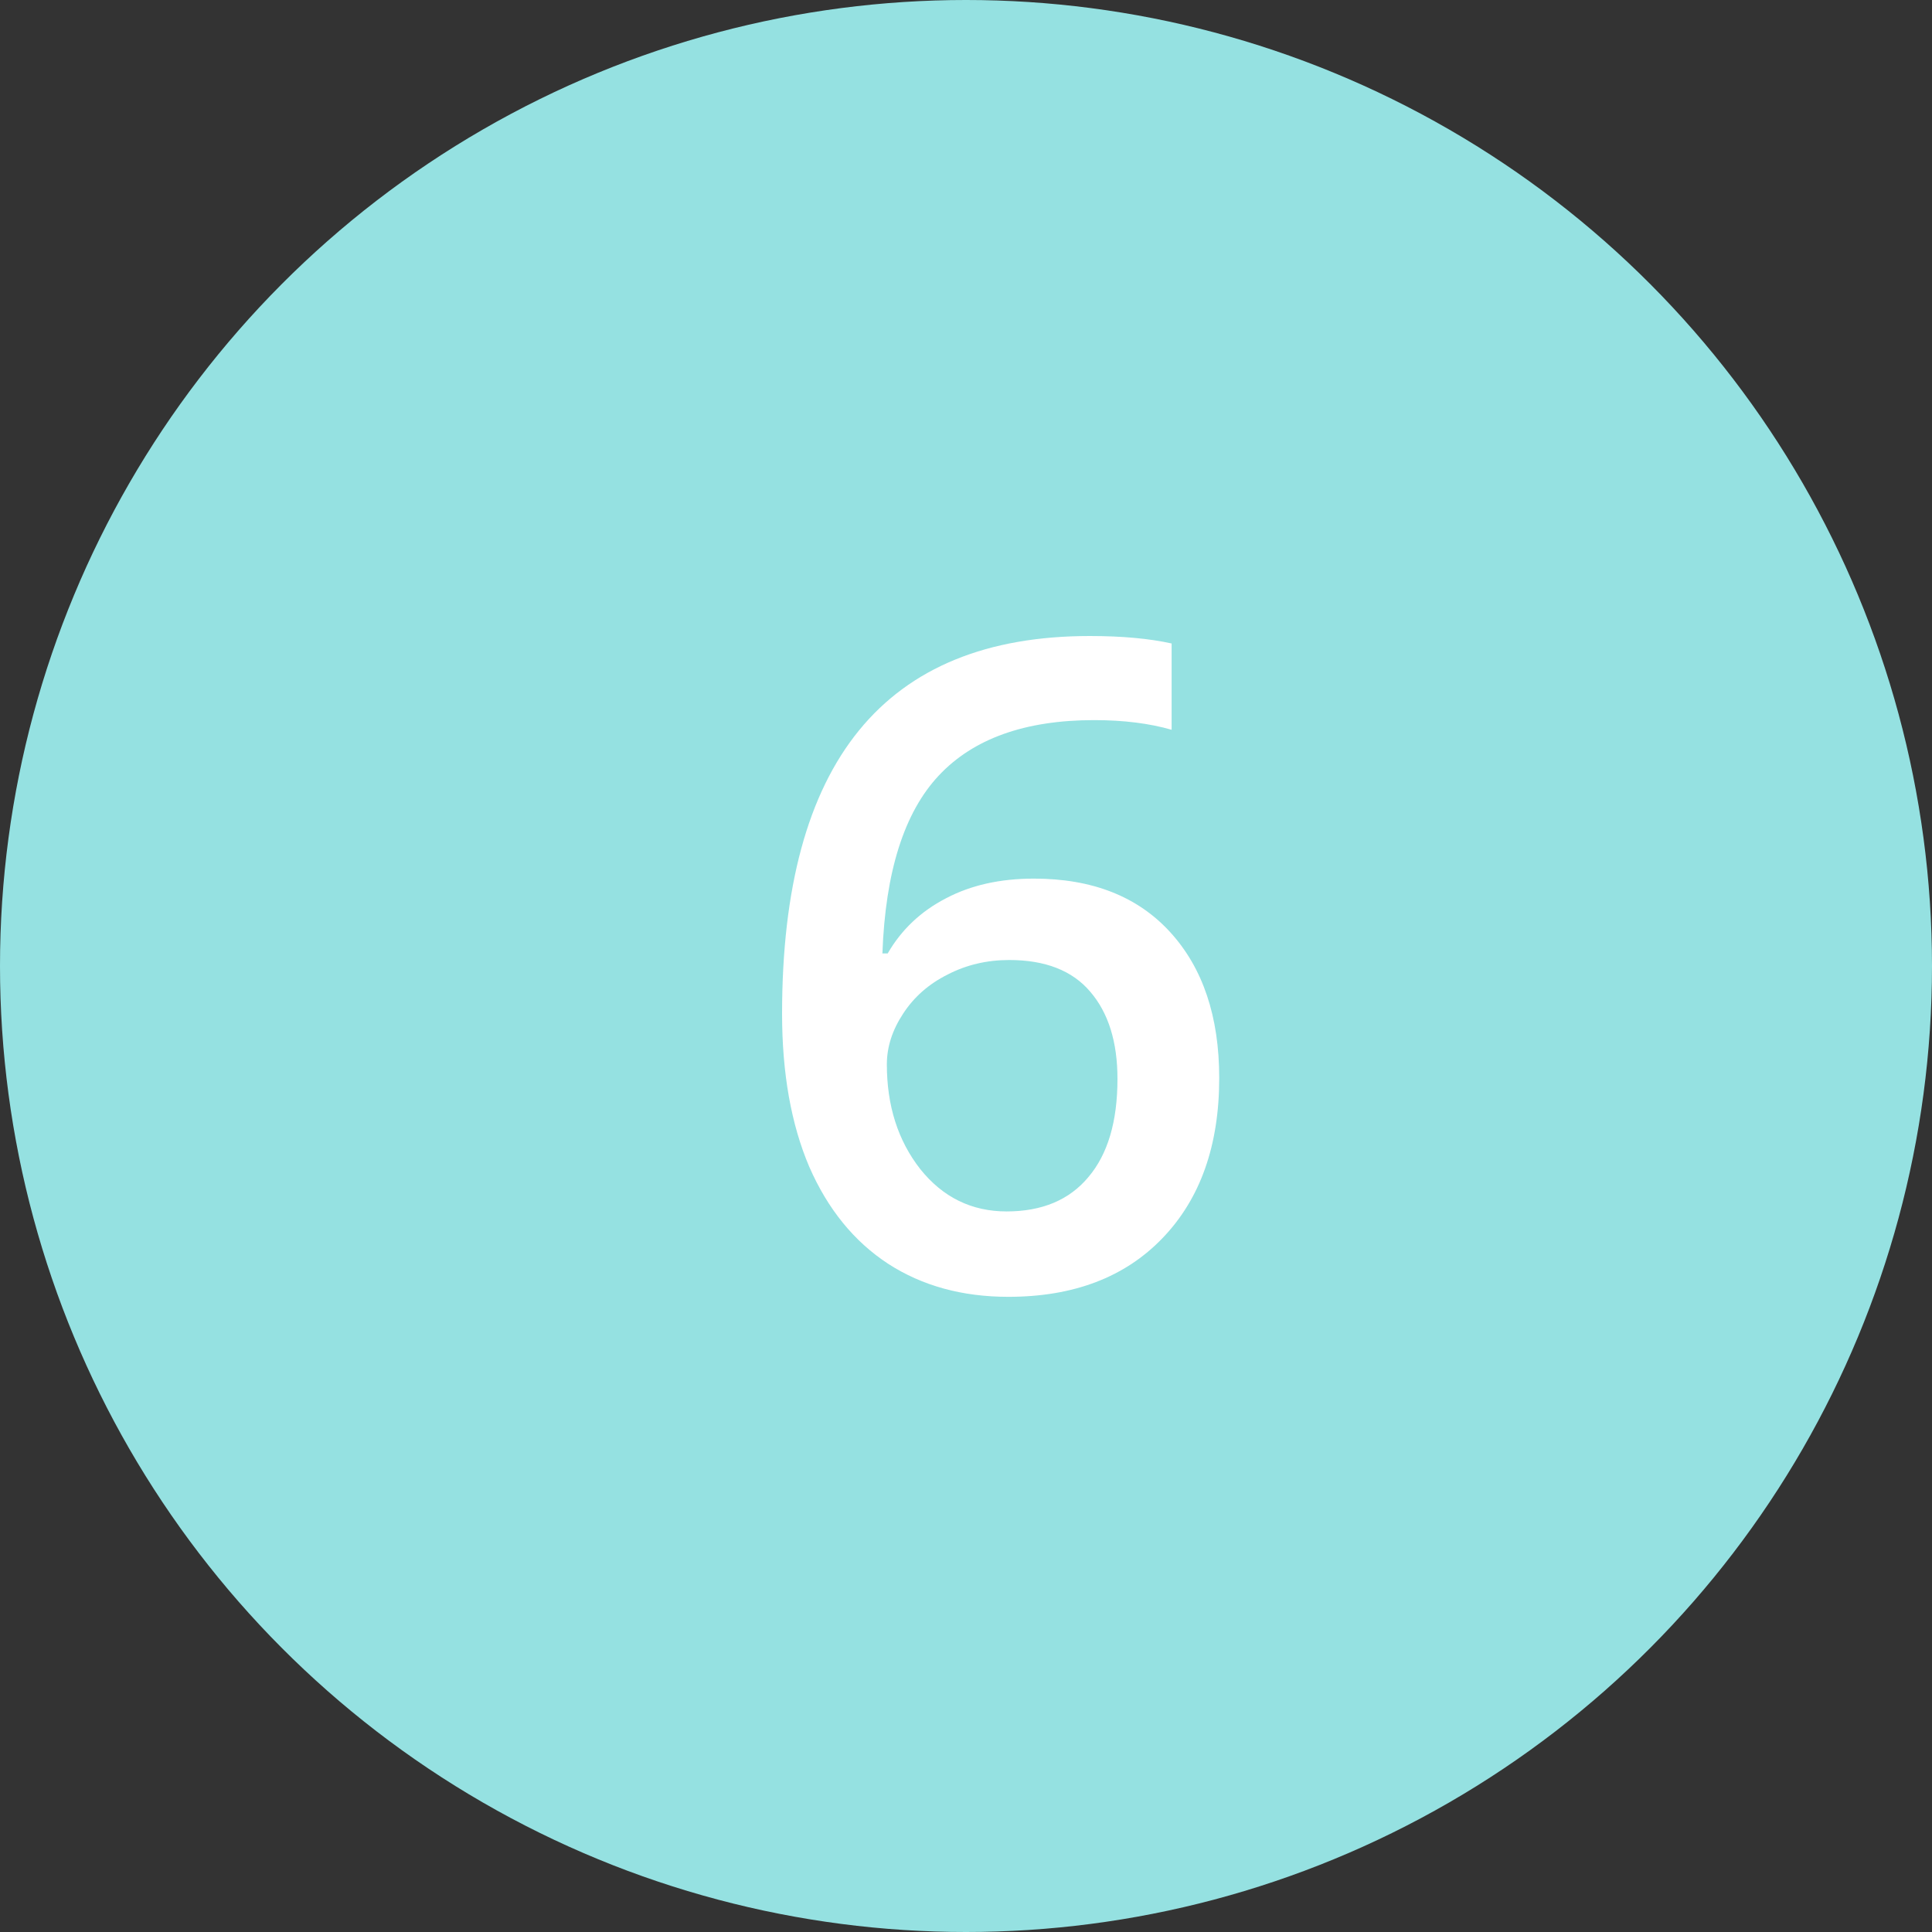 <svg width="30" height="30" viewBox="0 0 30 30" fill="none" xmlns="http://www.w3.org/2000/svg">
<rect x="0" y="0" width="30" height="30" fill="#333333" stroke="none"/>
<circle cx="15" cy="15" r="15" fill="#95E1E1"/>
<path d="M12.144 15.741C12.144 11.831 13.736 9.876 16.922 9.876C17.423 9.876 17.847 9.915 18.193 9.992V11.332C17.847 11.232 17.446 11.182 16.99 11.182C15.919 11.182 15.115 11.469 14.577 12.043C14.039 12.617 13.748 13.538 13.702 14.805H13.784C13.998 14.435 14.299 14.151 14.687 13.95C15.074 13.745 15.53 13.643 16.054 13.643C16.961 13.643 17.667 13.921 18.173 14.477C18.679 15.033 18.932 15.787 18.932 16.739C18.932 17.787 18.638 18.617 18.05 19.227C17.466 19.834 16.669 20.137 15.657 20.137C14.942 20.137 14.32 19.966 13.791 19.624C13.262 19.278 12.854 18.776 12.567 18.12C12.285 17.459 12.144 16.666 12.144 15.741ZM15.63 18.811C16.181 18.811 16.605 18.633 16.901 18.277C17.202 17.922 17.352 17.414 17.352 16.753C17.352 16.179 17.211 15.727 16.929 15.399C16.651 15.071 16.231 14.907 15.671 14.907C15.325 14.907 15.005 14.982 14.714 15.133C14.422 15.279 14.192 15.481 14.023 15.741C13.855 15.996 13.771 16.259 13.771 16.527C13.771 17.17 13.944 17.712 14.29 18.154C14.641 18.592 15.088 18.811 15.63 18.811Z" fill="white"/>
</svg>
